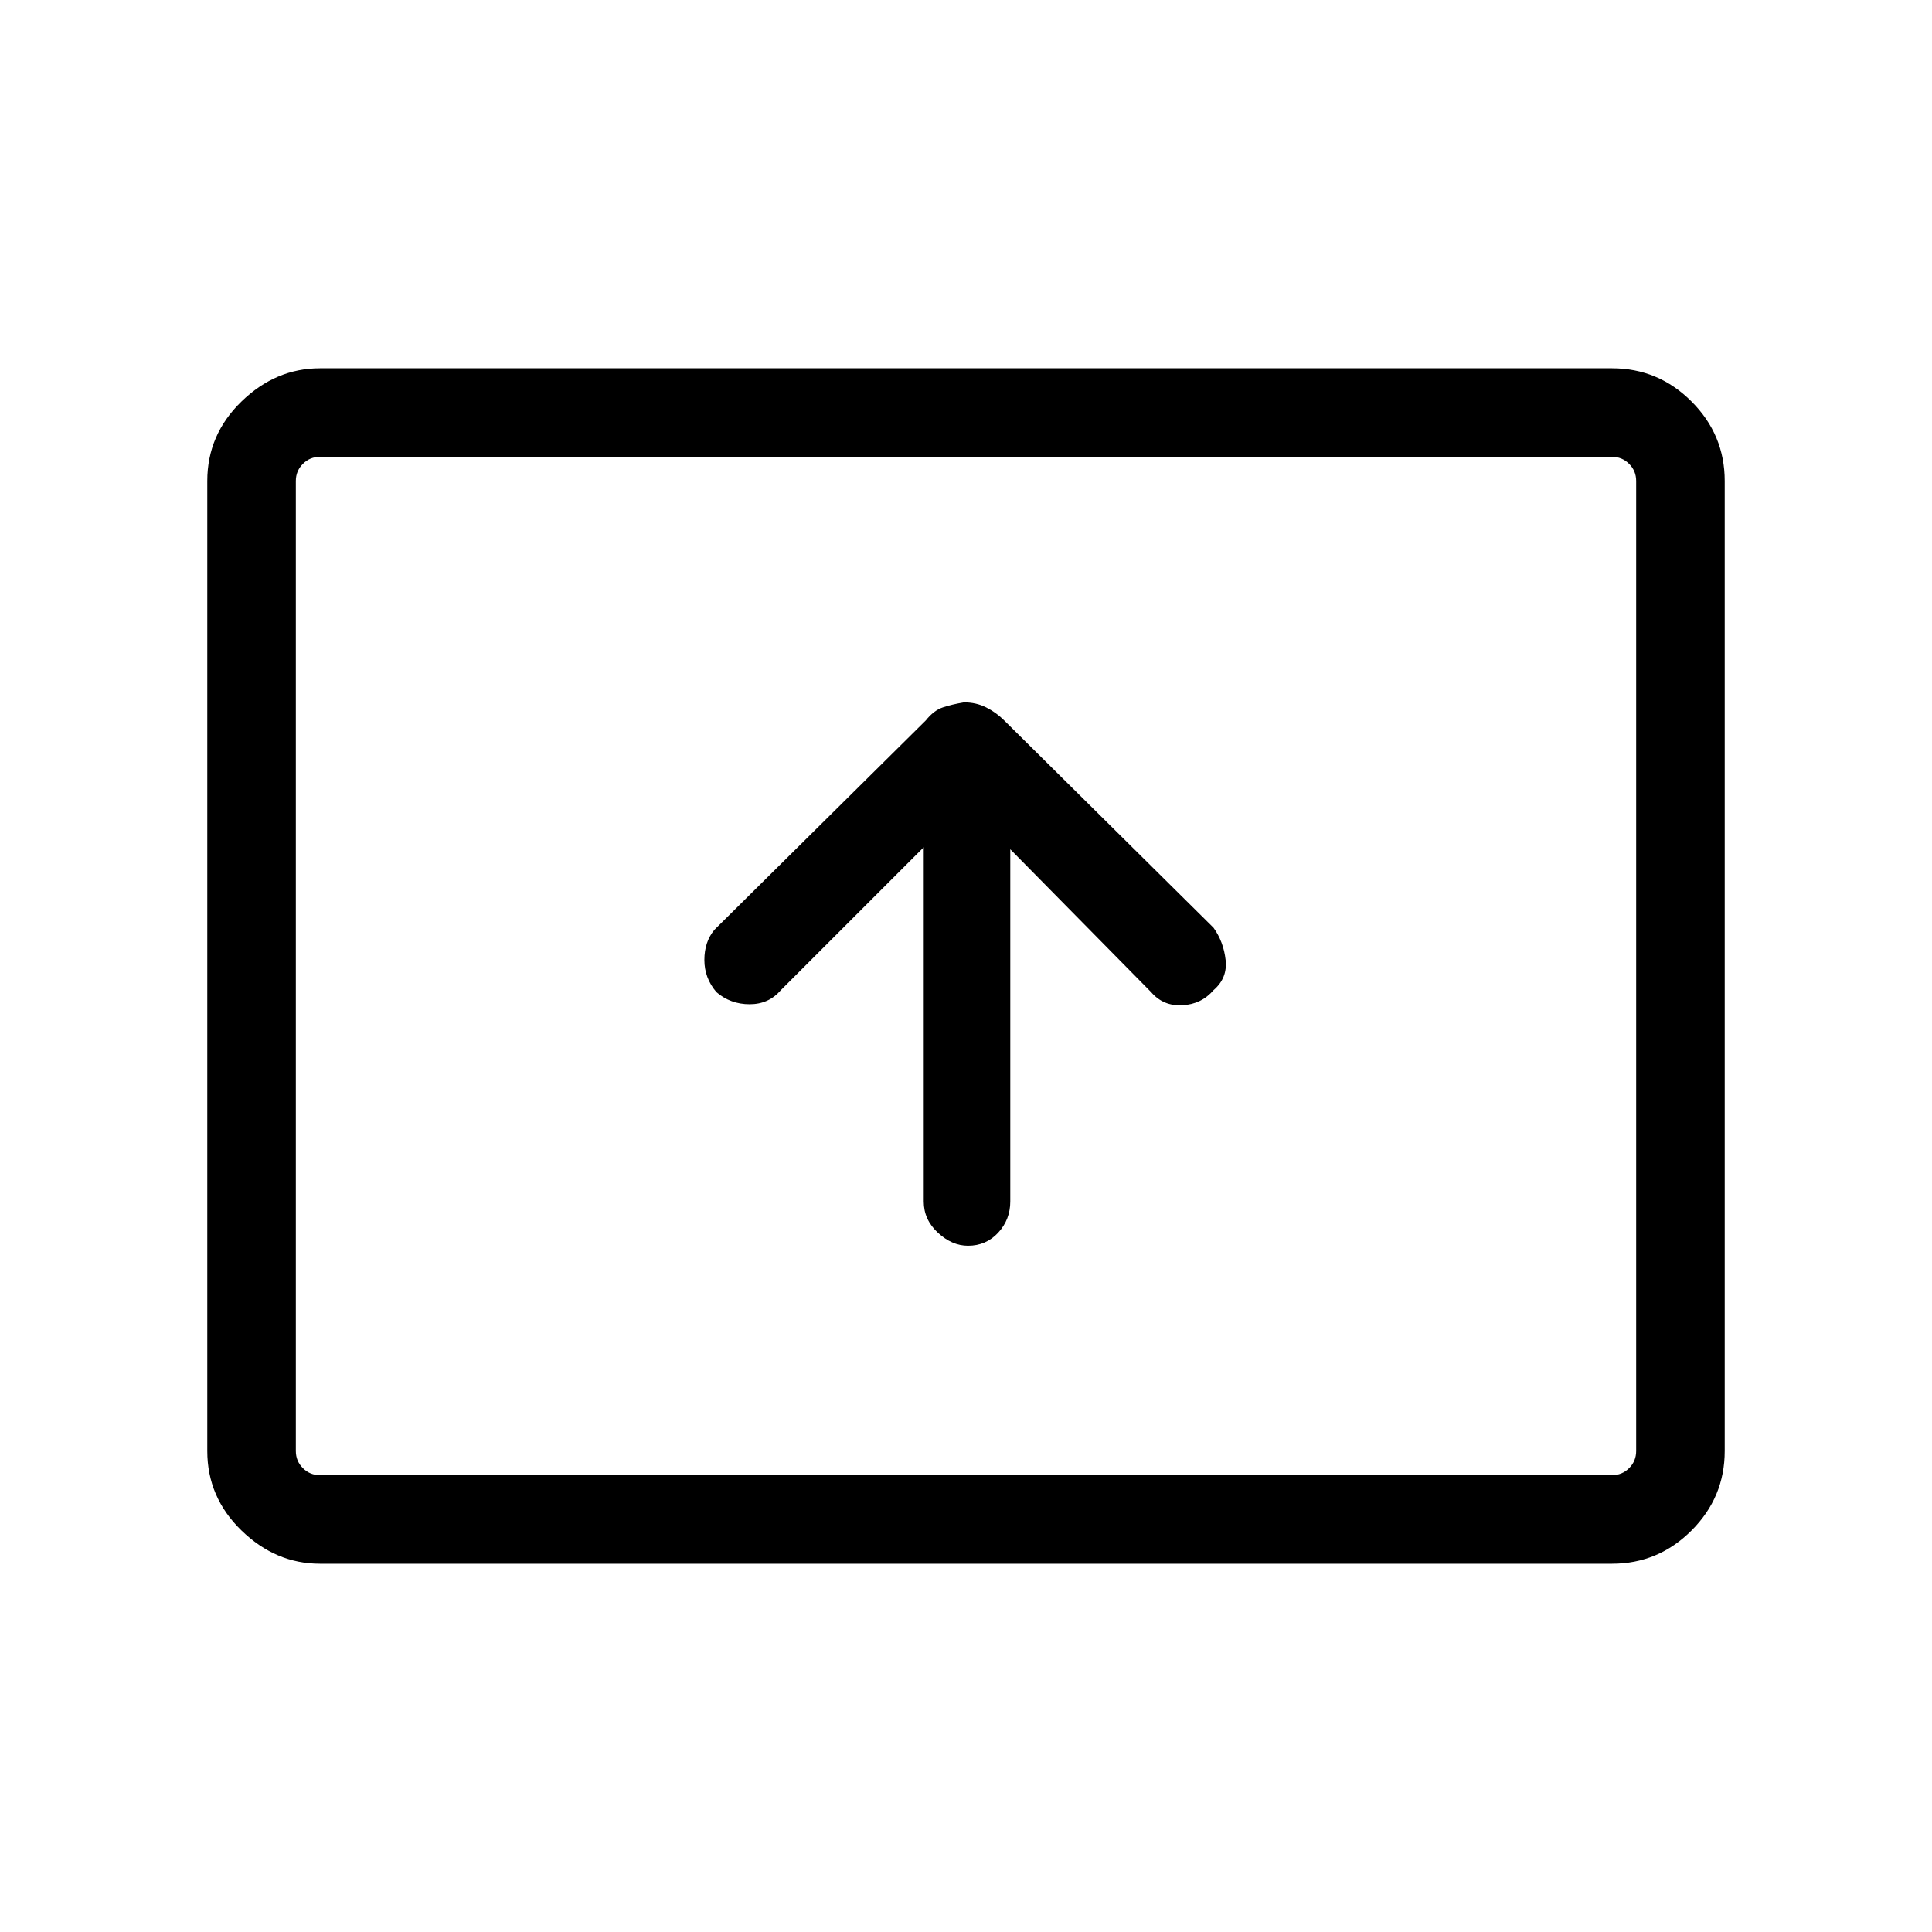 <svg xmlns="http://www.w3.org/2000/svg" height="48" width="48"><path d="M24.05 30.95Q24.5 30.95 24.8 30.625Q25.1 30.3 25.1 29.85V21.1L28.6 24.65Q28.9 25 29.375 24.975Q29.85 24.95 30.15 24.6Q30.5 24.3 30.45 23.85Q30.4 23.4 30.15 23.05L24.95 17.9Q24.75 17.7 24.5 17.575Q24.25 17.45 23.95 17.45Q23.65 17.5 23.425 17.575Q23.2 17.65 23 17.9L17.75 23.1Q17.5 23.4 17.5 23.85Q17.5 24.3 17.8 24.65Q18.15 24.95 18.625 24.95Q19.1 24.95 19.4 24.6L22.95 21.05V29.85Q22.95 30.3 23.3 30.625Q23.65 30.95 24.05 30.95ZM7.95 38.85Q6.85 38.85 6 38.025Q5.15 37.2 5.15 36.05V11.95Q5.15 10.8 6 9.975Q6.85 9.15 7.95 9.15H40.05Q41.2 9.15 42.025 9.975Q42.85 10.8 42.85 11.95V36.05Q42.85 37.2 42.025 38.025Q41.2 38.85 40.05 38.85ZM7.95 36.65Q7.7 36.65 7.525 36.475Q7.35 36.3 7.35 36.05V11.95Q7.35 11.7 7.525 11.525Q7.7 11.35 7.95 11.35Q7.7 11.35 7.525 11.525Q7.35 11.7 7.35 11.95V36.05Q7.35 36.3 7.525 36.475Q7.7 36.65 7.95 36.65ZM7.95 36.65H40.05Q40.3 36.65 40.475 36.475Q40.65 36.3 40.65 36.05V11.95Q40.65 11.7 40.475 11.525Q40.3 11.35 40.05 11.35H7.95Q7.7 11.35 7.525 11.525Q7.35 11.7 7.35 11.95V36.05Q7.35 36.3 7.525 36.475Q7.7 36.65 7.95 36.65Z"/></svg>